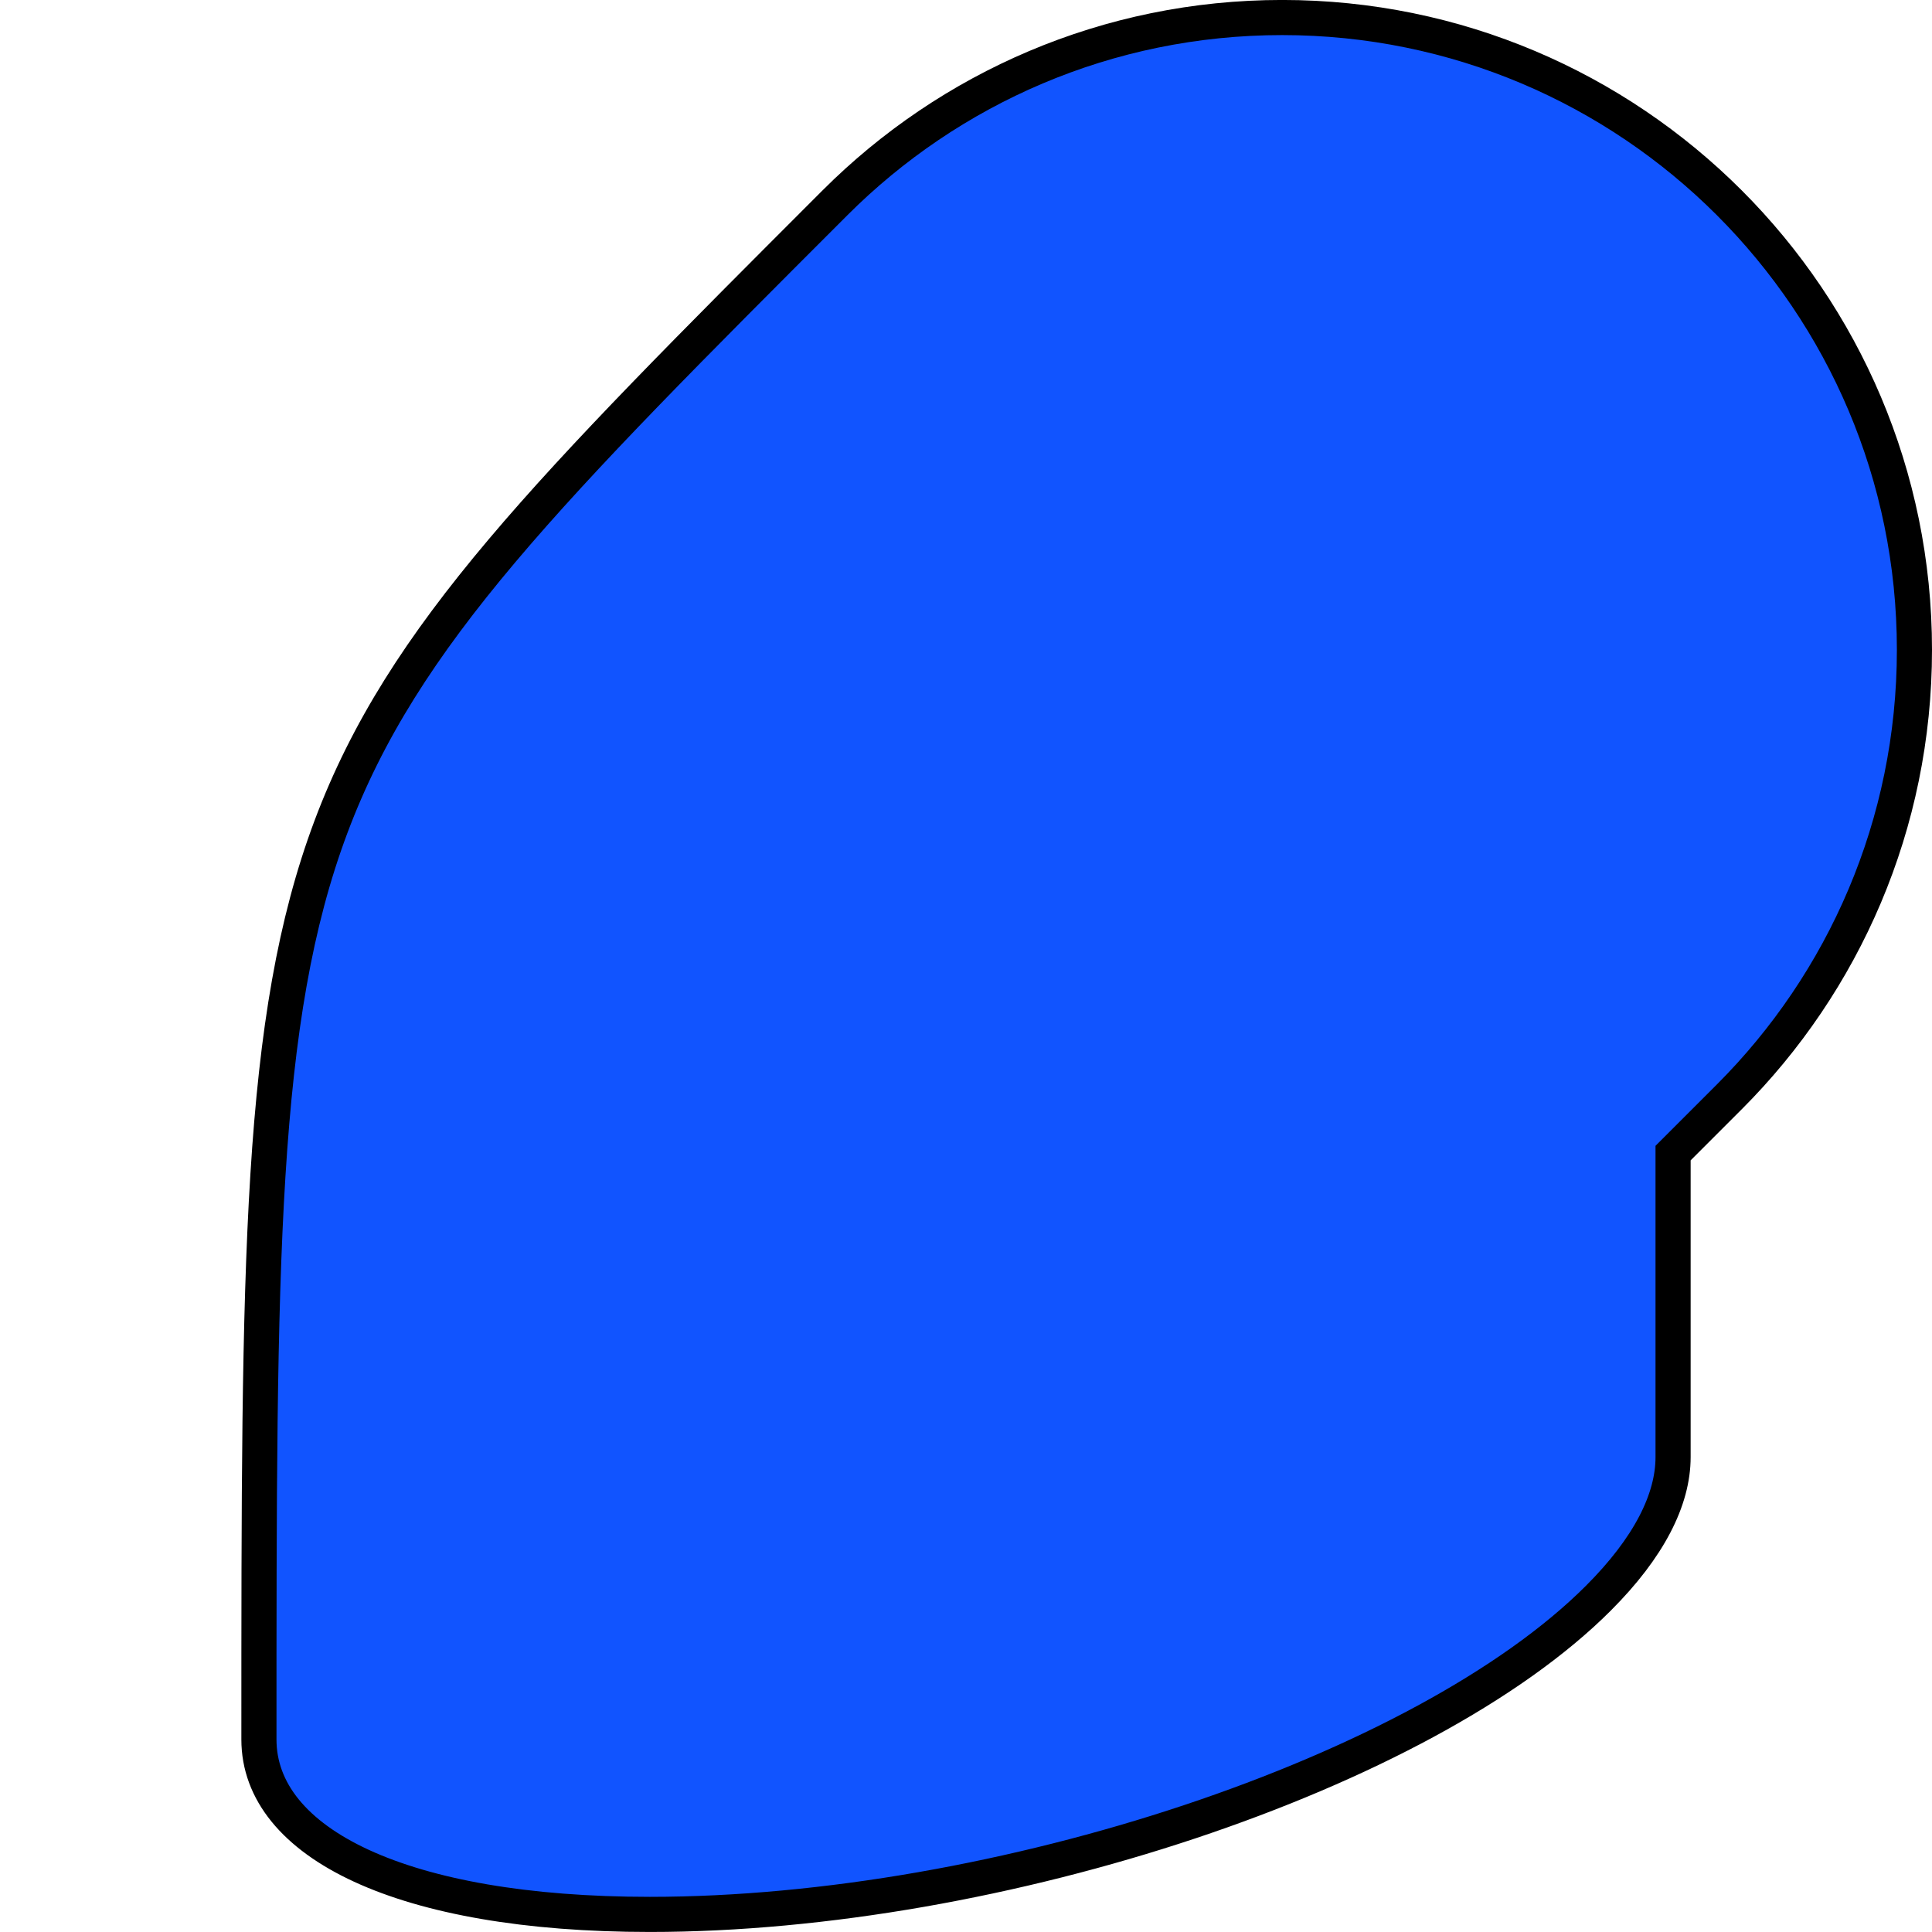 <?xml version="1.0" encoding="UTF-8" standalone="no"?>
<svg
   xmlns:dc="http://purl.org/dc/elements/1.1/"
   xmlns:cc="http://creativecommons.org/ns#"
   xmlns:rdf="http://www.w3.org/1999/02/22-rdf-syntax-ns#"
   xmlns:svg="http://www.w3.org/2000/svg"
   xmlns="http://www.w3.org/2000/svg"
   id="svg12131"
   version="1.1"
   viewBox="0 0 55 55"
   height="55mm"
   width="55mm">
  <defs
     id="defs12125" />
  <g
     transform="translate(-396.379,218.318)"
     id="layer1">
    <g
       transform="translate(262.679,-380.634)"
       id="g13355">
      <g
         style="stroke:#000000;stroke-width:1;stroke-miterlimit:4;stroke-dasharray:none;stroke-opacity:1"
         id="g5313"
         transform="matrix(0,1,1,0,-0.8,54.815)">
        <path
           id="path5307"
           d="m 157.019,141.871 c -27.347,-10e-6 -27.346,3e-5 -43.747,16.401 -3.257,3.257 -5.272,7.757 -5.272,12.728 0,9.941 8.059,18 18,18 4.971,0 9.471,-2.015 12.728,-5.272 l 1.599,-1.599 h 8.654 c 1.21,0 2.575,-0.684 4.019,-2.129 4.971,-4.971 9,-17.059 9,-27 0,-7.052 -2.028,-11.129 -4.981,-11.129 z"
           style="fill:#1154ff;fill-opacity:1;stroke:#000000;stroke-width:1;stroke-miterlimit:4;stroke-dasharray:none;stroke-opacity:1" />
      </g>
    </g>
  </g>
</svg>
